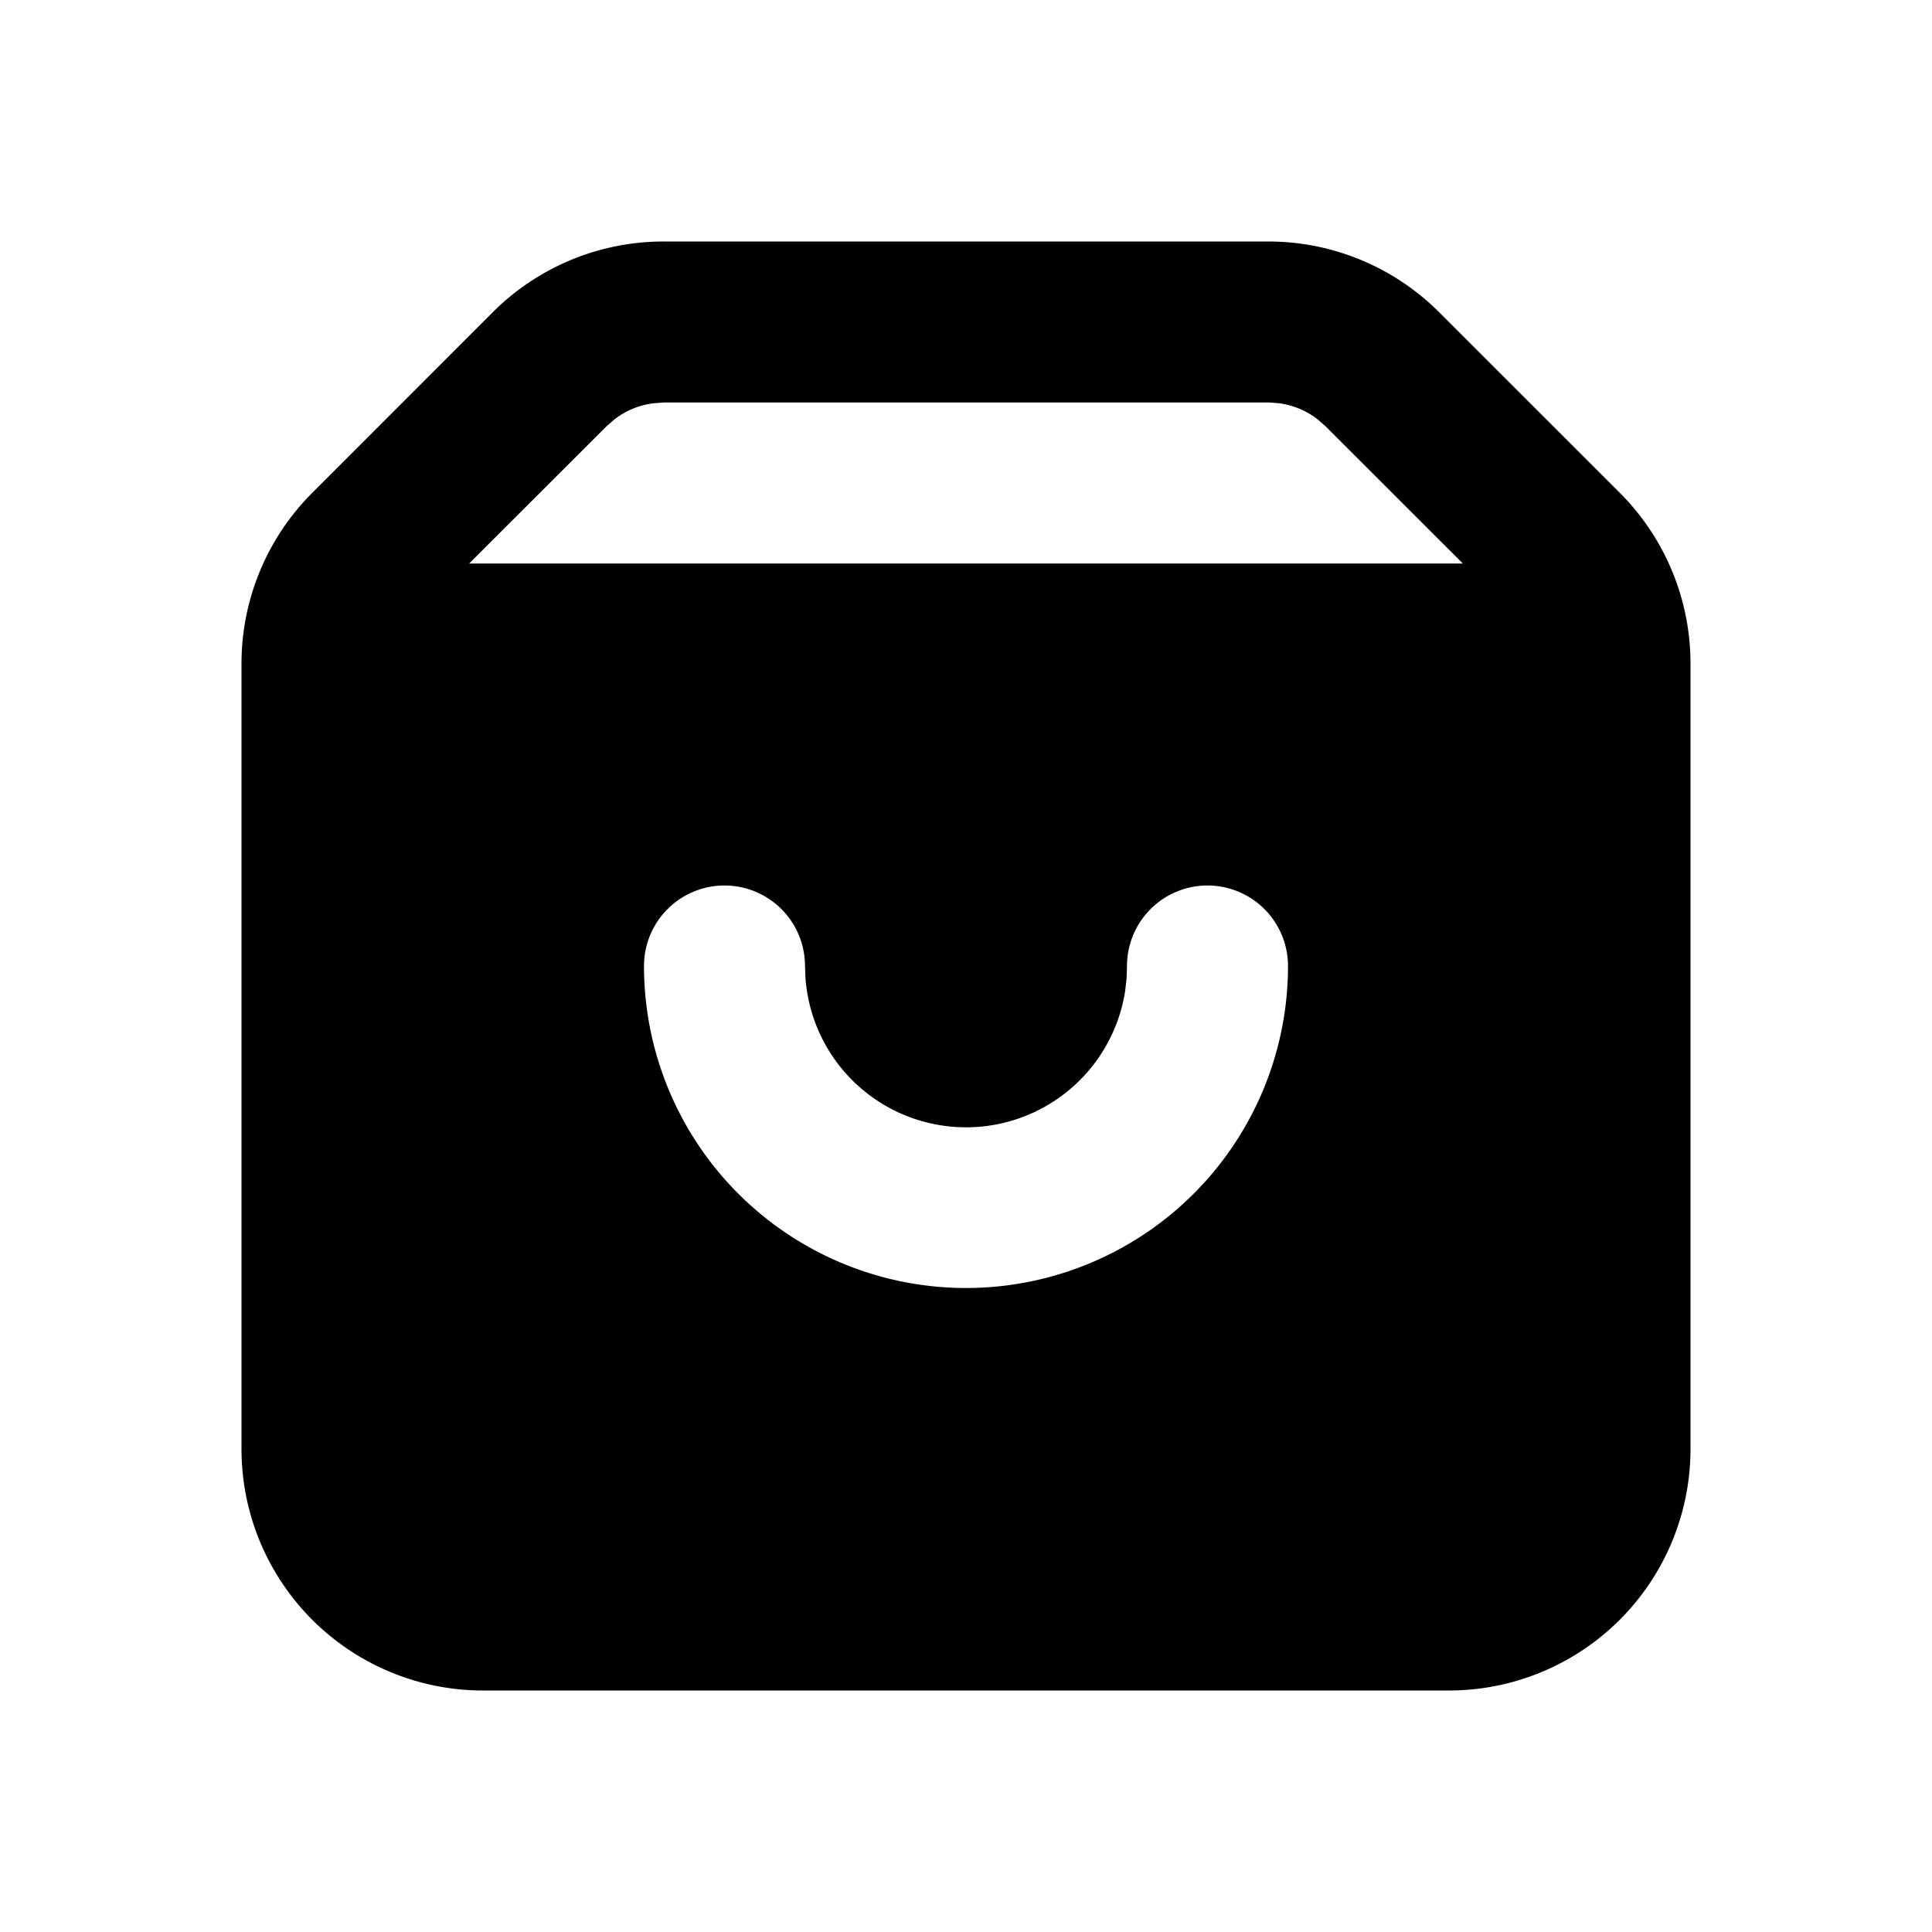 <svg class="gi gi-shopping-bag" width="1em" height="1em" viewBox="0 0 24 24" fill="currentColor" xmlns="http://www.w3.org/2000/svg">
  <path d="M15.757 3a3 3 0 0 1 2.121.879L20.12 6.12A3 3 0 0 1 21 8.243V18a3 3 0 0 1-3 3H6a3 3 0 0 1-3-3V8.243a3 3 0 0 1 .879-2.121L6.12 3.88A3 3 0 0 1 8.243 3h7.515zM15 11a1 1 0 0 0-1 1h0l-.005.15-.017.154a2 2 0 0 1-3.972-.154h0L10 12a1 1 0 1 0-2 0 4 4 0 1 0 8 0 1 1 0 0 0-1-1zm.757-6H8.243l-.13.01a1 1 0 0 0-.477.197h0l-.1.087L5.828 7h12.344l-1.708-1.707-.1-.087a1 1 0 0 0-.477-.197h0l-.13-.01z"/>
</svg>
